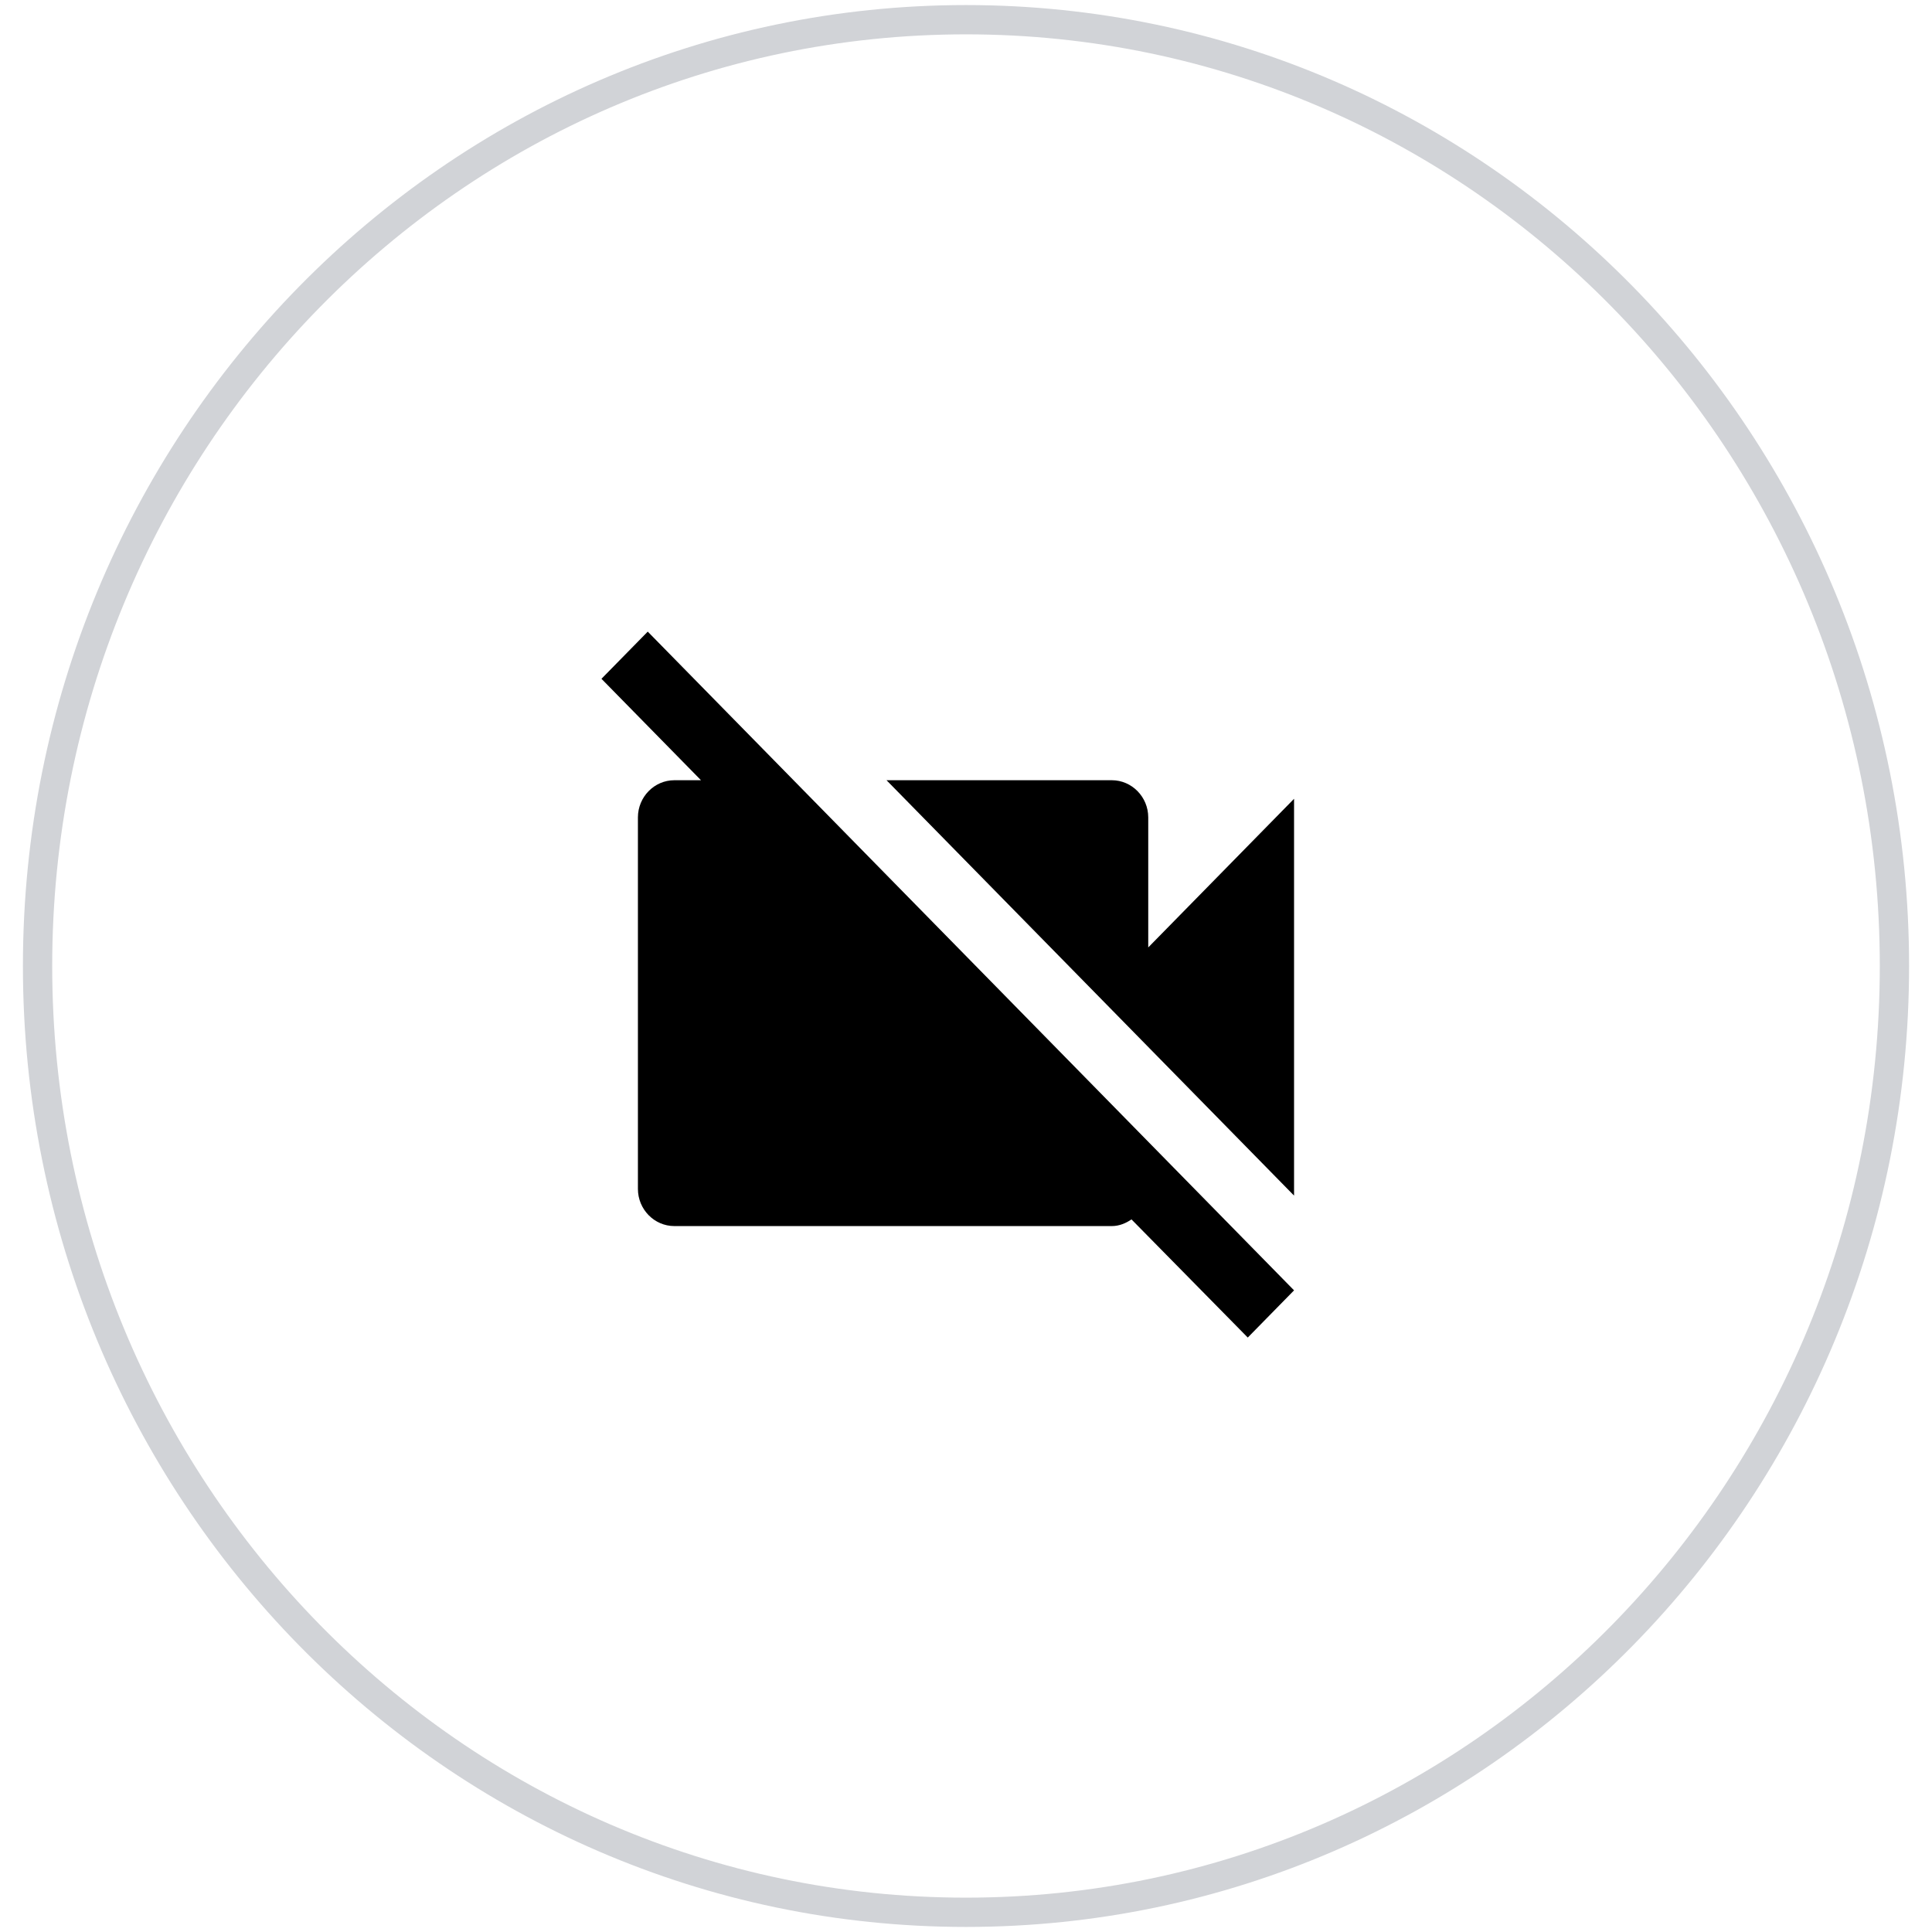 <svg width="70" height="70" viewBox="0 0 70 70" fill="none" xmlns="http://www.w3.org/2000/svg">
<g clip-path="url(#clip0_896_8)">
<path d="M35 69.286C53.578 69.286 68.639 53.936 68.639 35C68.639 16.065 53.578 0.714 35 0.714C16.422 0.714 1.361 16.065 1.361 35C1.361 53.936 16.422 69.286 35 69.286Z" stroke="#D1D3D7" stroke-width="1.061"/>
<path d="M46.886 28.942L41.603 34.327V29.616C41.603 28.875 41.009 28.269 40.283 28.269H32.12L46.886 43.319V28.942ZM23.469 22.885L21.792 24.594L25.398 28.269H24.433C23.707 28.269 23.113 28.875 23.113 29.616V43.077C23.113 43.818 23.707 44.423 24.433 44.423H40.283C40.56 44.423 40.798 44.316 40.996 44.181L45.209 48.462L46.886 46.752L23.469 22.885Z" fill="black"/>
</g>
<defs>
<clipPath id="clip0_896_8">
<rect width="70" height="70" fill="white"/>
</clipPath>
</defs>
</svg>
